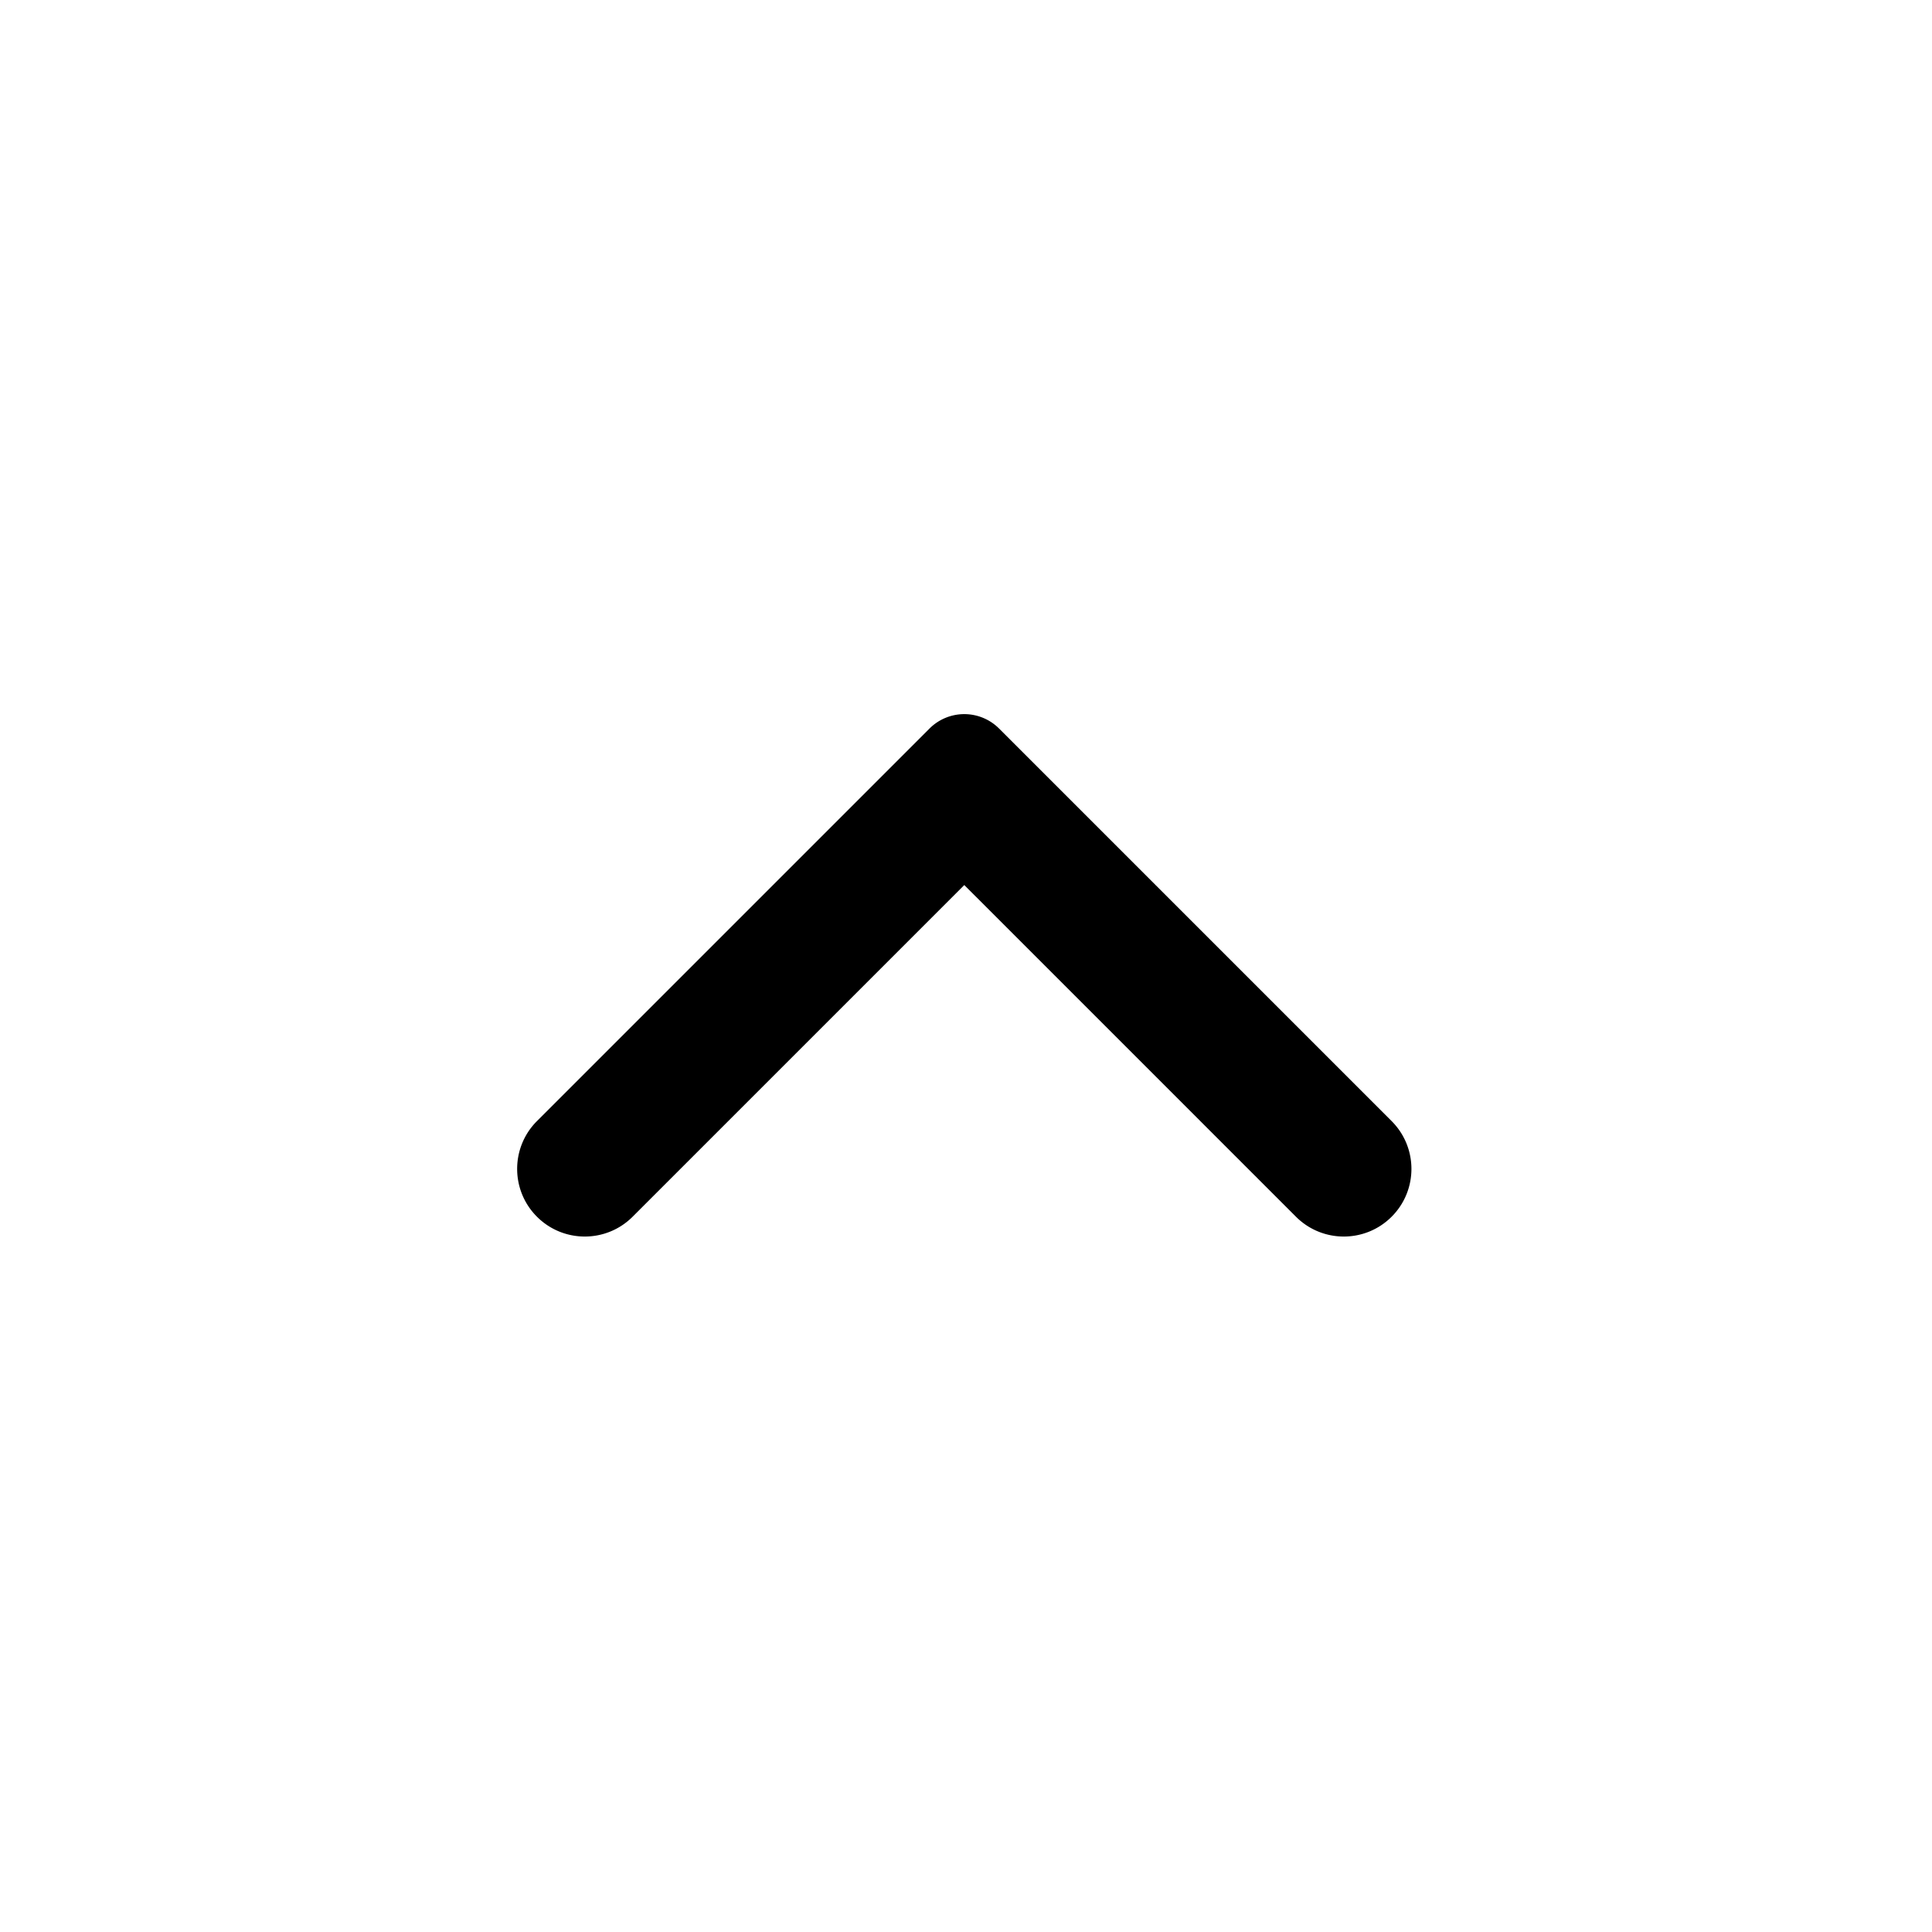 <svg t="1654349063634" class="icon" viewBox="0 0 1024 1024" version="1.1" xmlns="http://www.w3.org/2000/svg" p-id="1839" width="200" height="200"><path d="M284.602 644.891c-14-14-14-36.695 0-50.695l208.057-208.057a26.071 26.071 0 0 1 36.871 0l208.057 208.057c14 14 14 36.695 0 50.695-14 14-36.695 14-50.698 0L511.094 469.097l-175.797 175.794c-14 14-36.695 14-50.695 0z" p-id="1840"></path></svg>